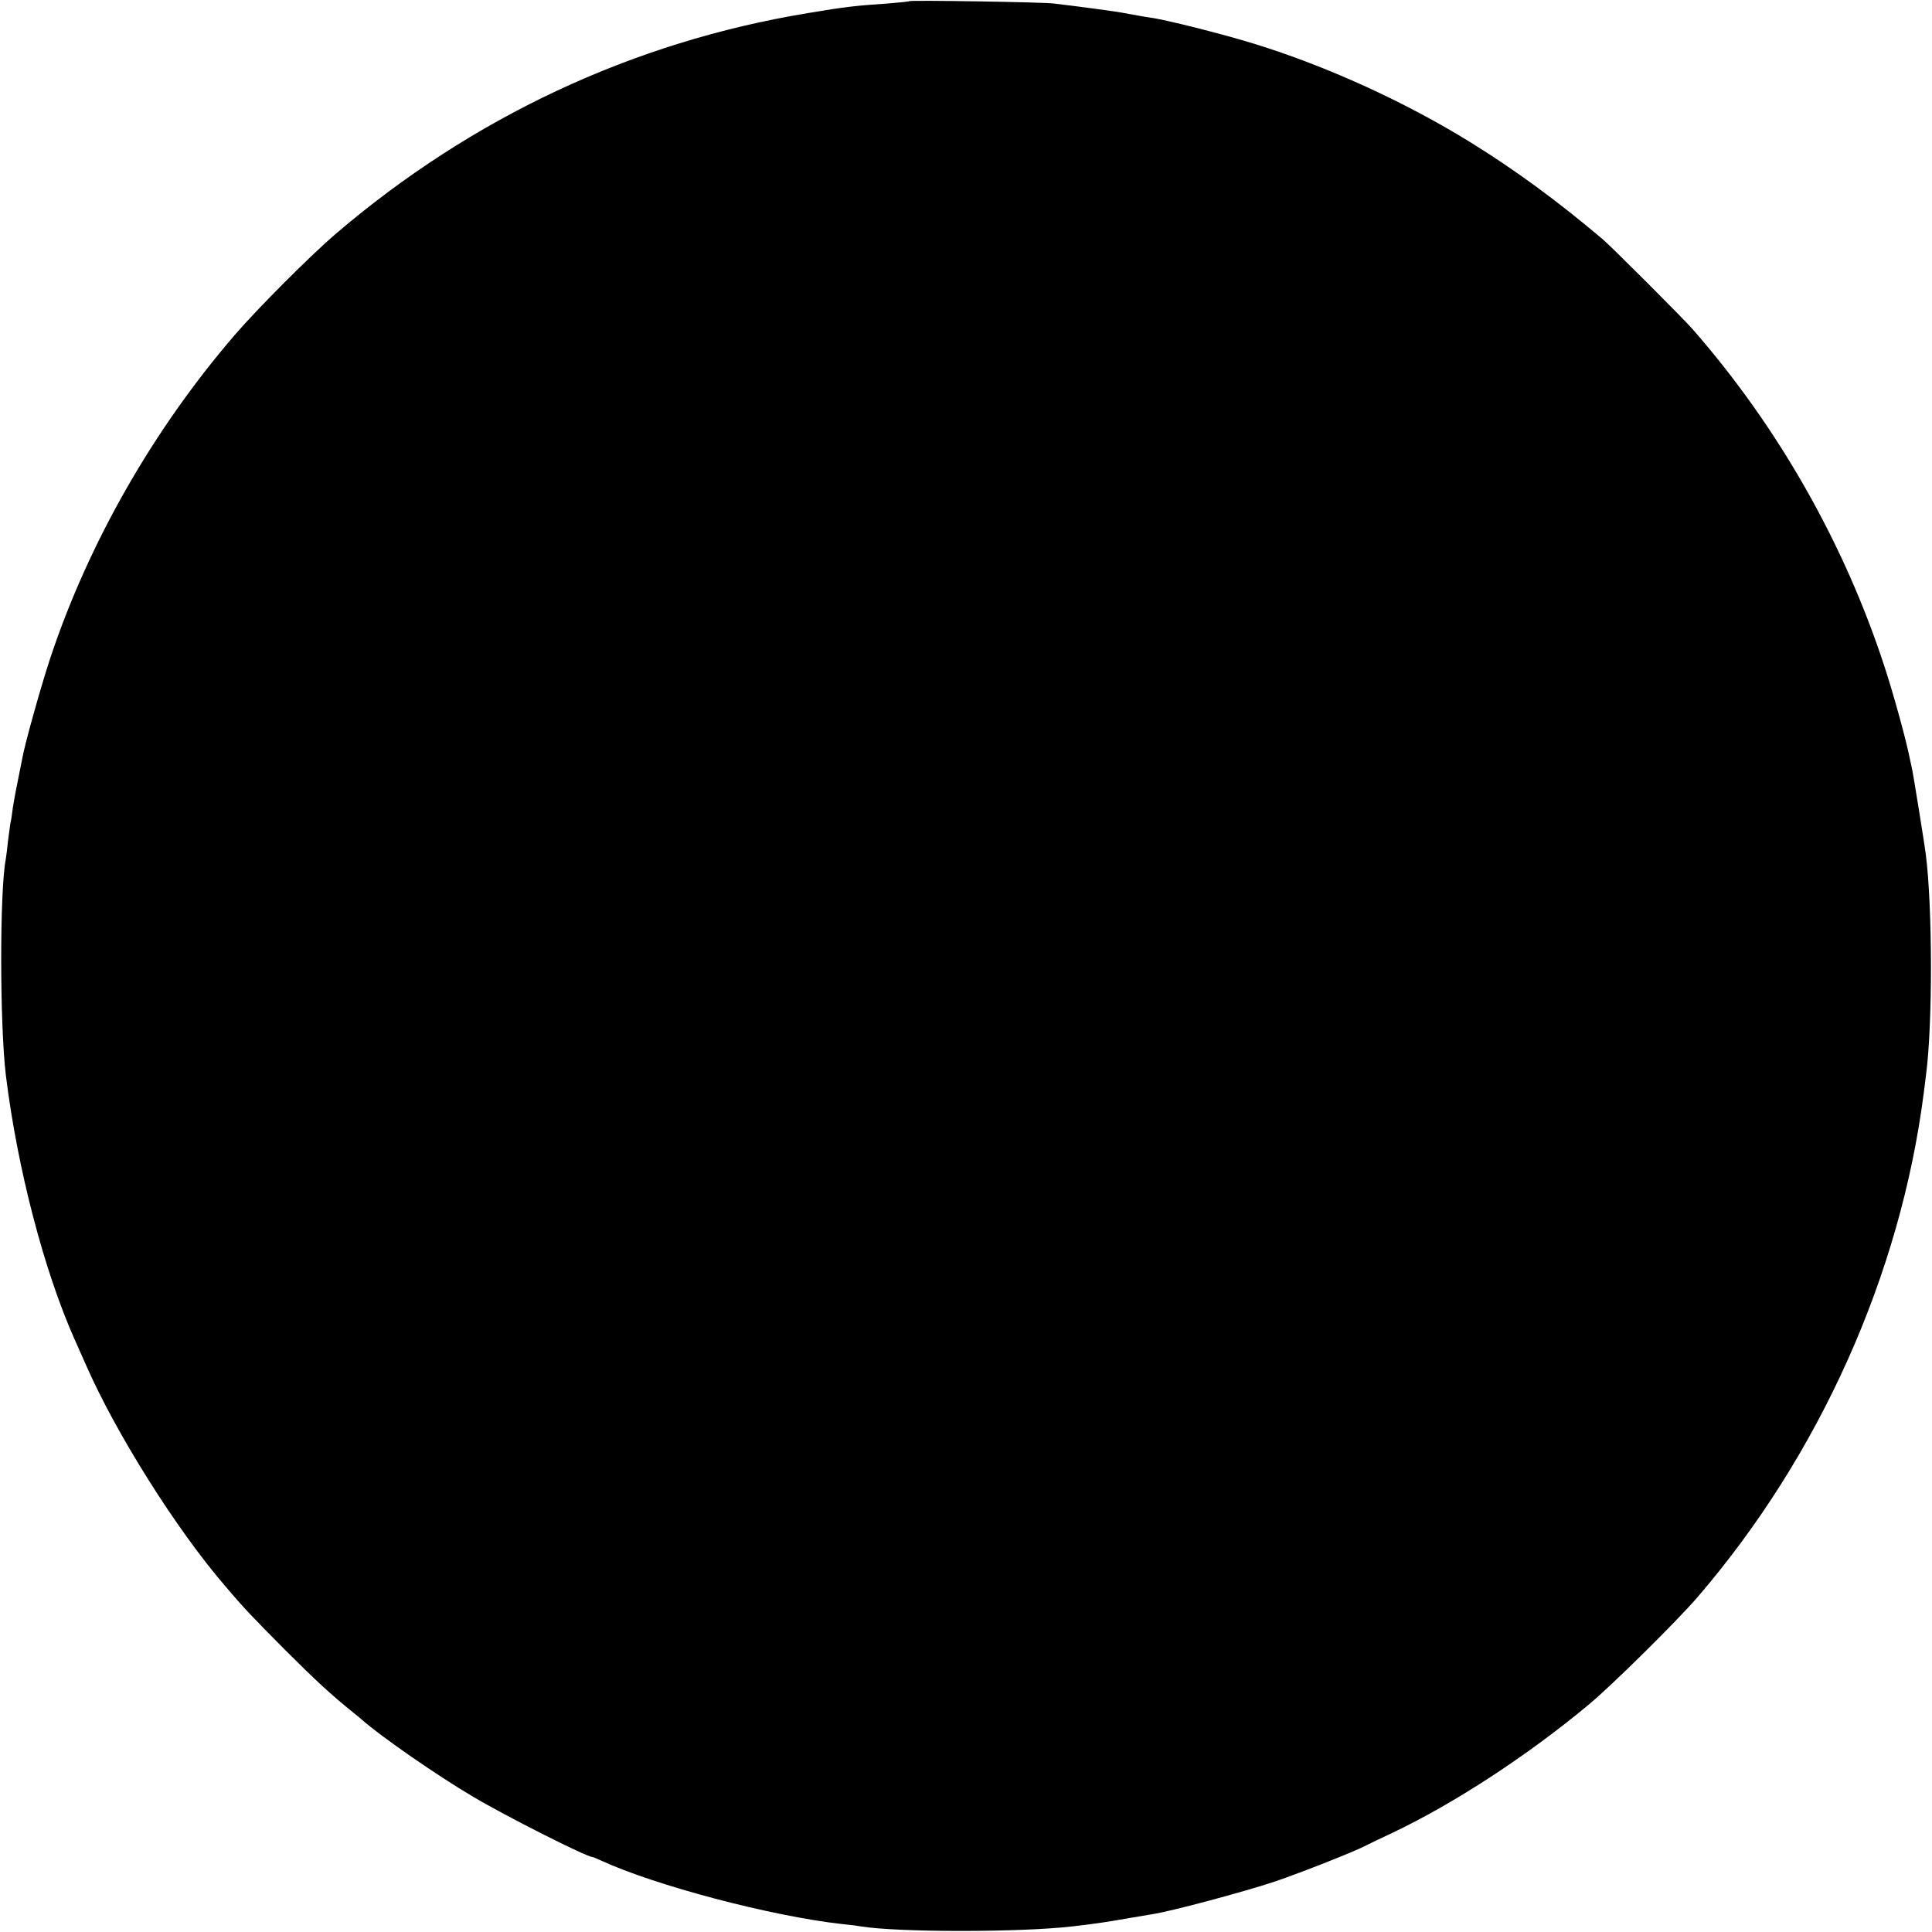 <?xml version="1.0" standalone="no"?>
<!DOCTYPE svg PUBLIC "-//W3C//DTD SVG 20010904//EN"
 "http://www.w3.org/TR/2001/REC-SVG-20010904/DTD/svg10.dtd">
<svg version="1.0" xmlns="http://www.w3.org/2000/svg"
 width="824pt" height="824pt" viewBox="0 0 824 824"
 preserveAspectRatio="xMidYMid meet">
<g transform="translate(0,824) scale(0.1,-0.1)"
fill="#000000" stroke="none">
<path d="M3878 8235 c-2 -2 -44 -6 -93 -10 -134 -9 -180 -14 -340 -41 -747
-123 -1433 -445 -2015 -943 -105 -90 -333 -318 -429 -430 -348 -404 -624 -888
-787 -1379 -42 -127 -112 -380 -119 -427 -2 -11 -10 -51 -18 -90 -8 -38 -18
-92 -22 -118 -3 -27 -8 -59 -11 -70 -2 -12 -6 -46 -10 -75 -3 -29 -7 -63 -9
-74 -27 -137 -26 -708 0 -924 49 -398 163 -834 293 -1126 11 -24 32 -72 48
-108 128 -293 387 -704 594 -944 82 -97 119 -135 255 -272 131 -131 197 -192
294 -270 13 -10 28 -23 35 -29 80 -71 324 -240 472 -327 137 -82 486 -258 510
-258 3 0 20 -7 37 -15 232 -107 725 -237 1027 -271 30 -3 66 -7 80 -10 161
-26 681 -26 905 0 102 12 136 17 245 36 30 5 73 12 95 16 80 12 389 95 522
139 119 41 343 129 391 155 9 5 60 29 113 54 264 126 573 328 834 545 98 81
378 358 464 458 521 605 867 1377 966 2153 3 25 8 61 10 80 28 217 27 709 -1
932 -5 44 -54 345 -58 363 -1 6 -8 37 -15 70 -17 79 -66 257 -103 370 -171
525 -454 1024 -819 1441 -44 50 -345 351 -385 385 -193 163 -373 295 -564 413
-280 173 -612 324 -920 419 -135 42 -386 105 -445 112 -11 1 -87 15 -120 21
-18 4 -195 28 -291 39 -46 6 -611 15 -616 10z"/>
</g>
</svg>
